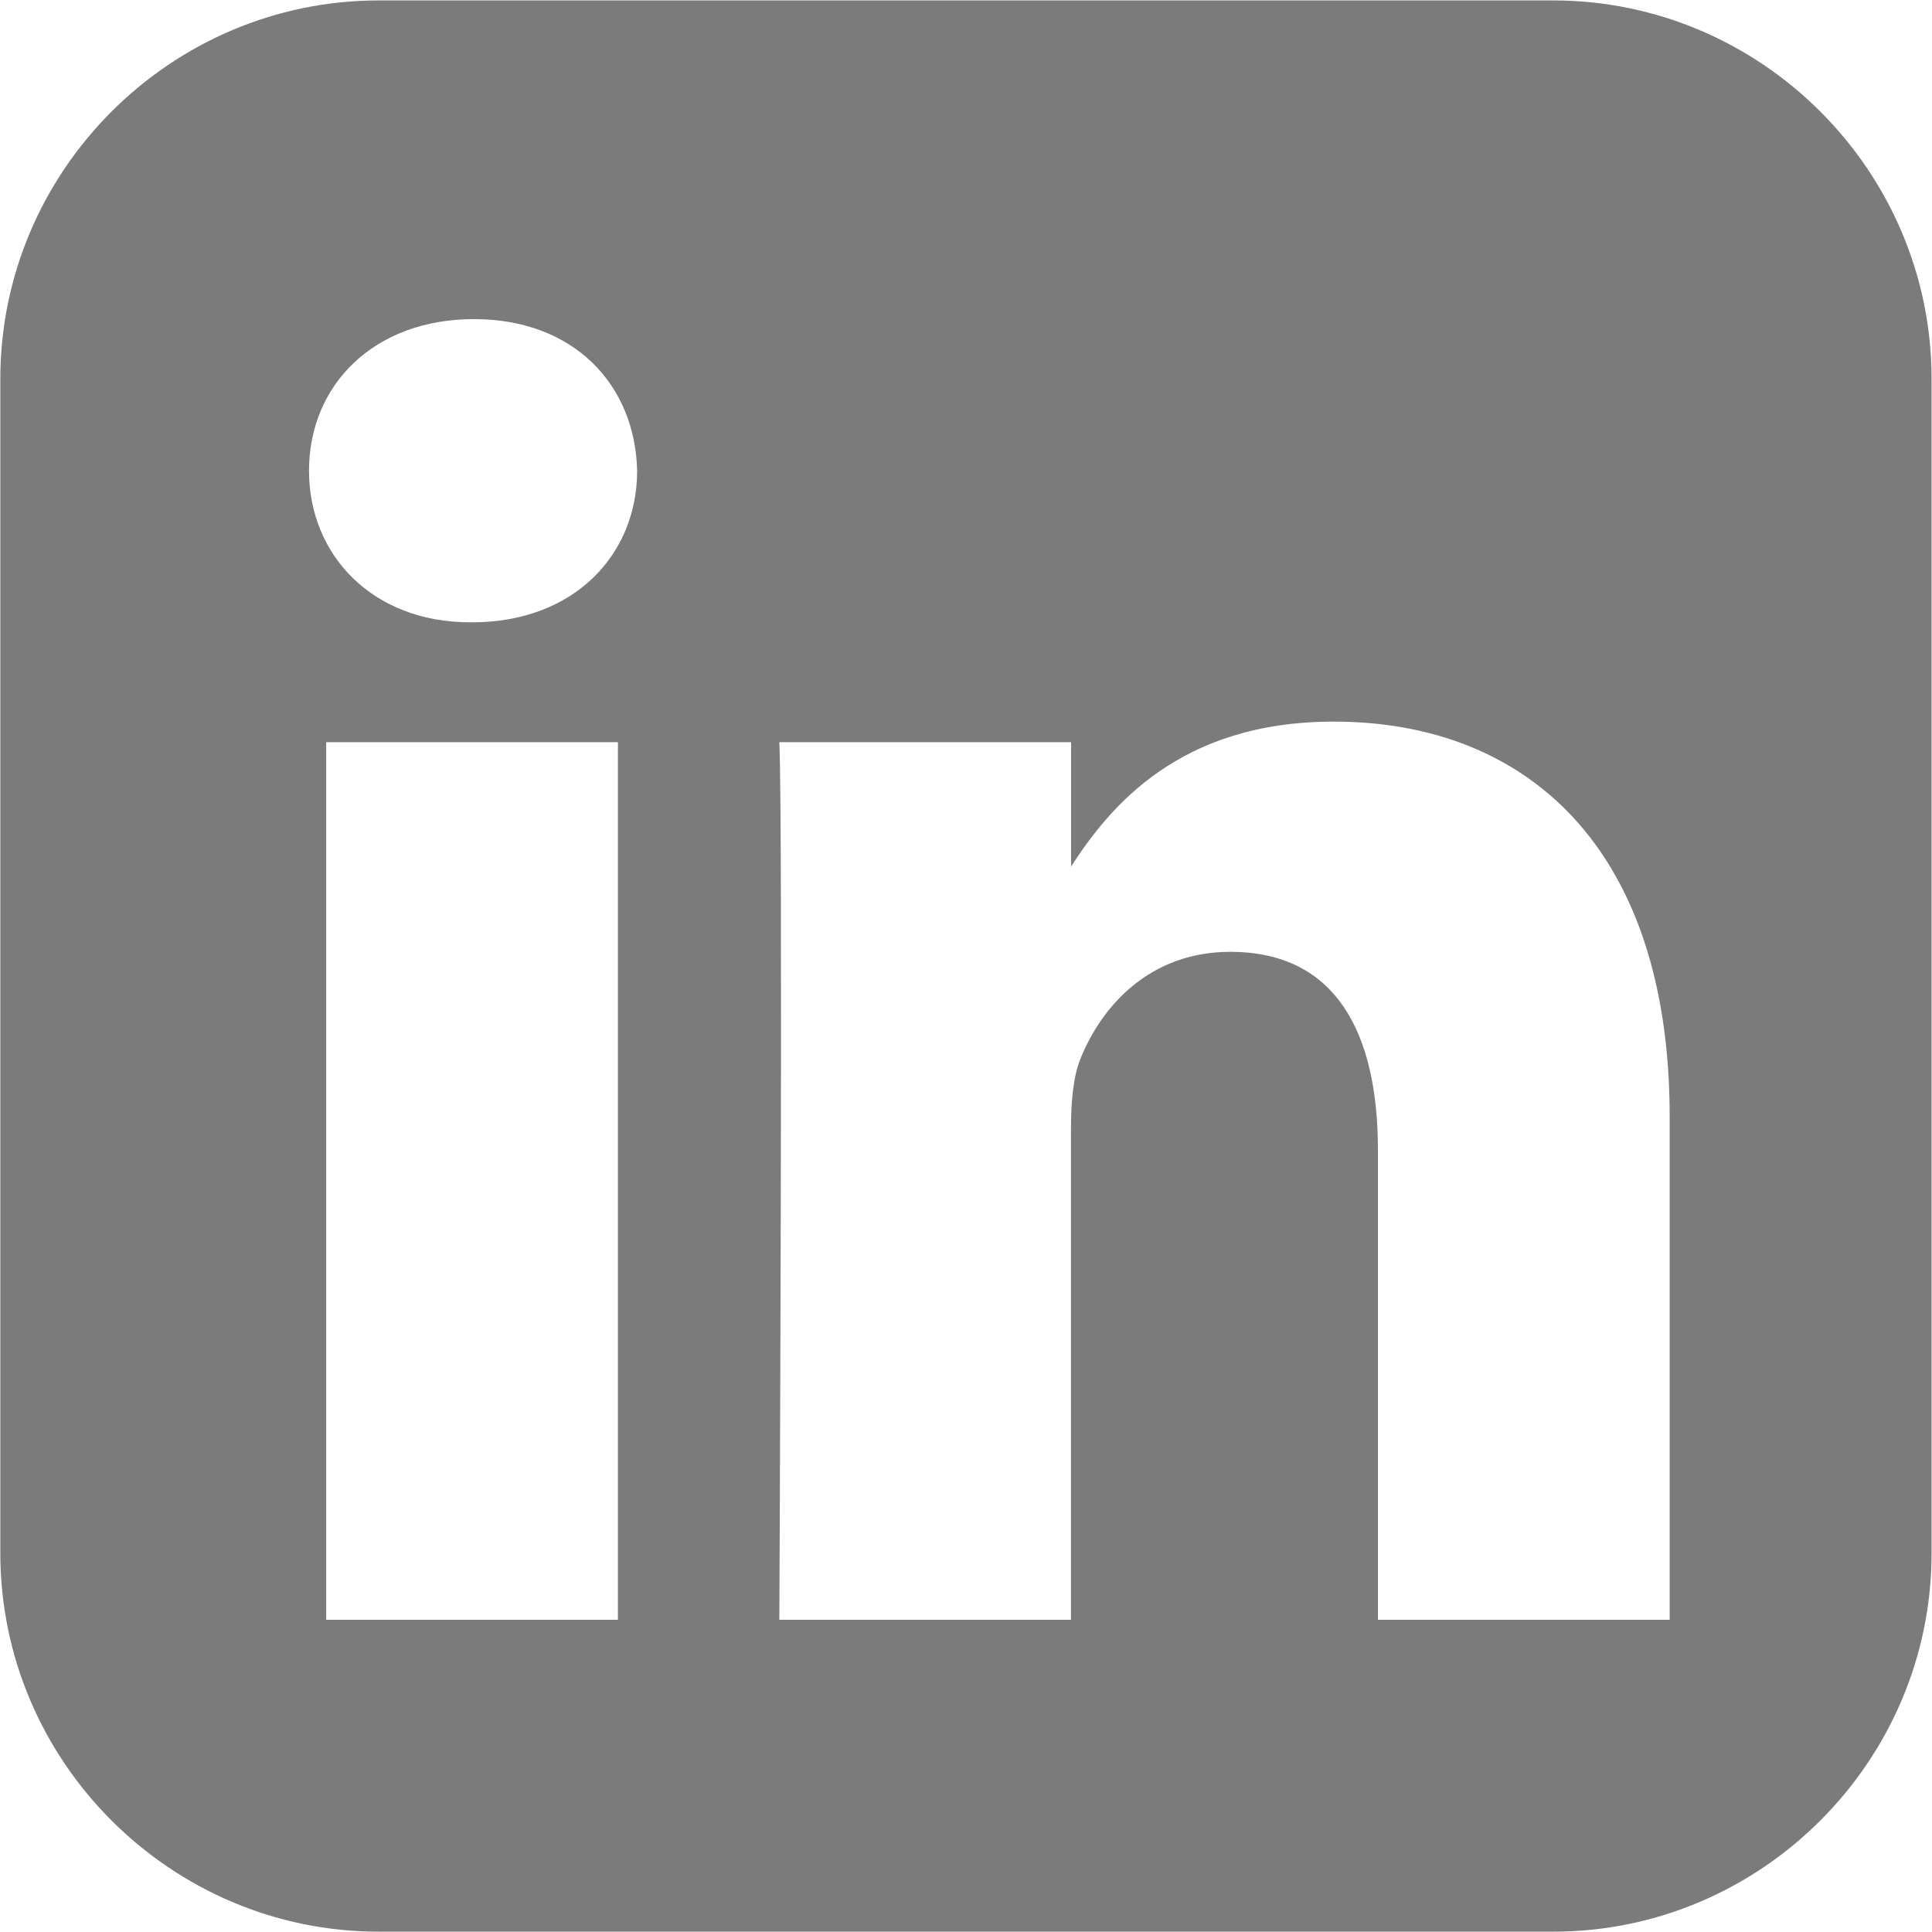 <svg width="18" height="18" viewBox="0 0 18 18" fill="none" xmlns="http://www.w3.org/2000/svg">
<g clip-path="url(#clip0_208_24193)">
<path d="M3.529 0.004C1.59 0.004 0.003 1.591 0.003 3.53V14.471C0.003 16.41 1.59 17.997 3.529 17.997H14.47C16.409 17.997 17.996 16.41 17.996 14.471V3.53C17.996 1.591 16.409 0.004 14.47 0.004H3.529ZM4.416 2.973C5.346 2.973 5.918 3.584 5.936 4.386C5.936 5.171 5.346 5.798 4.398 5.798H4.381C3.469 5.798 2.879 5.171 2.879 4.386C2.879 3.584 3.486 2.973 4.416 2.973H4.416ZM12.427 6.723C14.215 6.723 15.556 7.892 15.556 10.403V15.091H12.838V10.717C12.838 9.618 12.445 8.868 11.462 8.868C10.711 8.868 10.264 9.374 10.067 9.862C9.996 10.037 9.978 10.28 9.978 10.525V15.091H7.261C7.261 15.091 7.296 7.682 7.261 6.915H9.979V8.073C10.34 7.516 10.986 6.723 12.427 6.723V6.723ZM3.039 6.915H5.757V15.091H3.039V6.915Z" fill="#7B7B7B"/>
</g>
<defs>
<clipPath id="clip0_208_24193">
<rect width="18" height="18" fill="white"/>
</clipPath>
</defs>
</svg>
